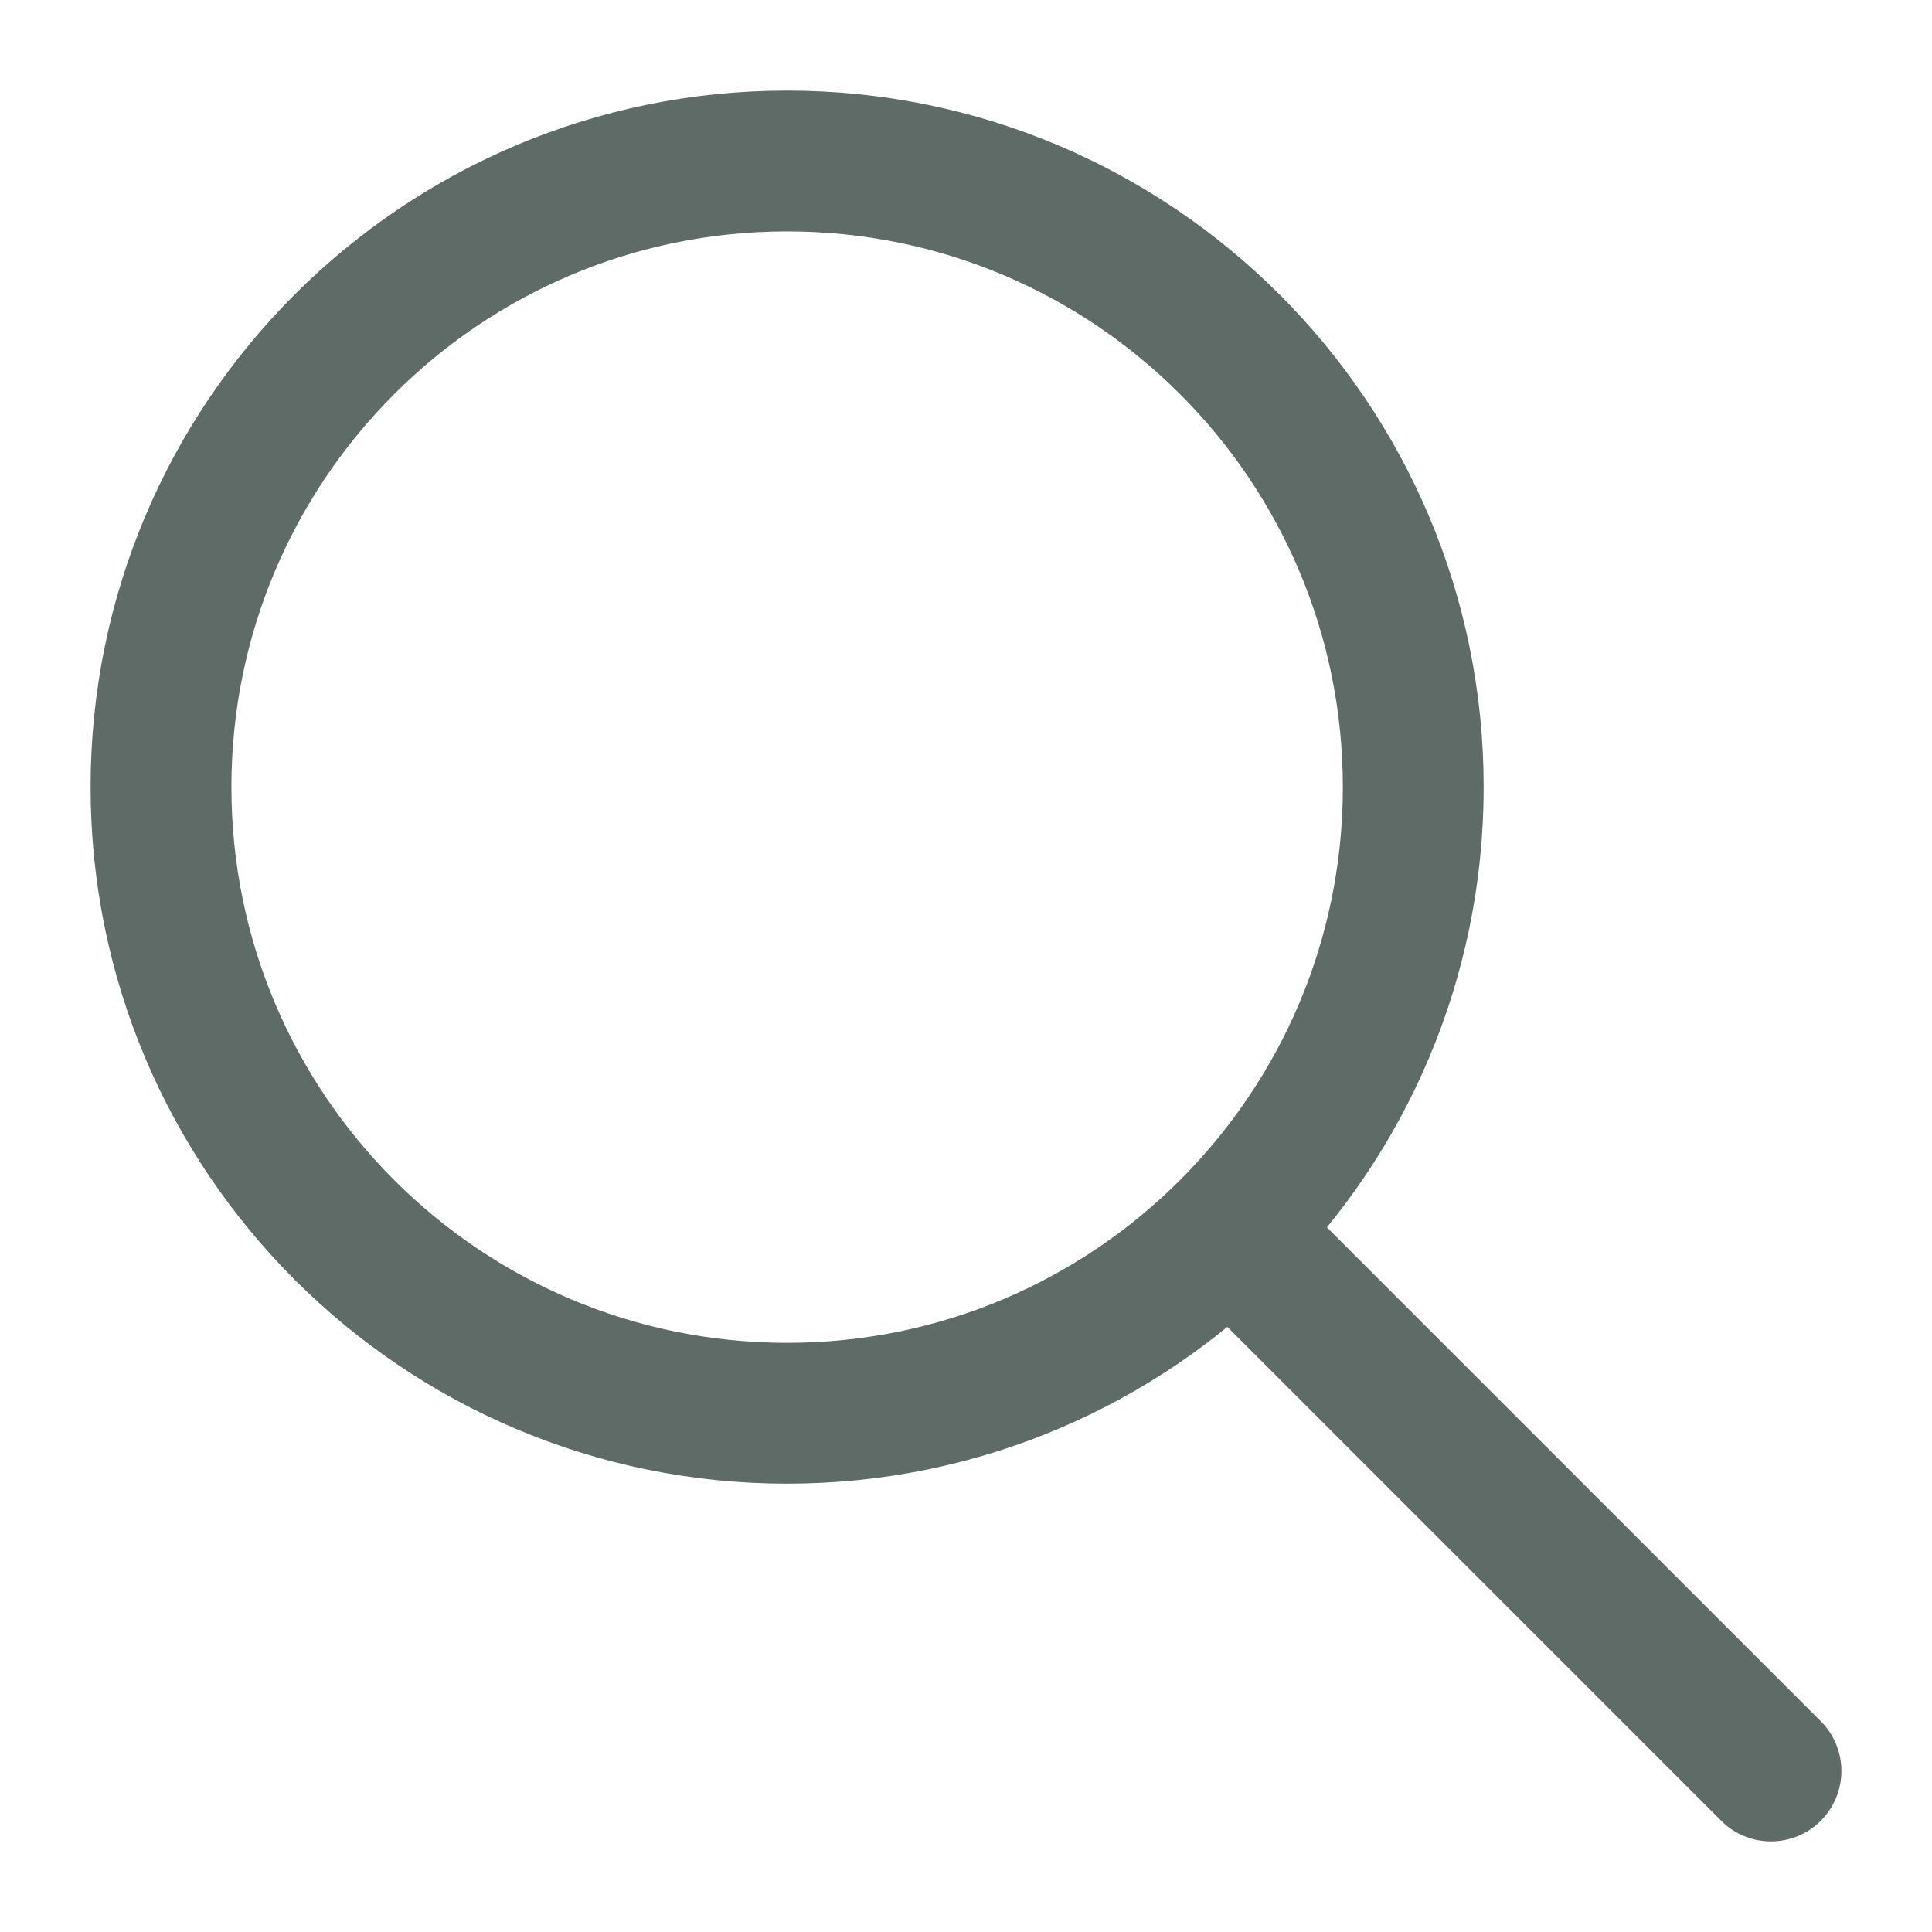 <svg width="18" height="18" viewBox="0 0 18 18" fill="none" xmlns="http://www.w3.org/2000/svg">
<g clip-path="url(#clip0_845_55569)">
<path d="M16.5 16.5L11.5 11.5M13.167 7.333C13.167 10.555 10.555 13.167 7.333 13.167C4.112 13.167 1.5 10.555 1.5 7.333C1.5 4.112 4.112 1.5 7.333 1.5C10.555 1.5 13.167 4.112 13.167 7.333Z" stroke="#5E6B66" stroke-width="1.312" stroke-linecap="round" stroke-linejoin="round"/>
</g>
<defs>
<clipPath id="clip0_845_55569">
<rect width="18" height="18" fill="white"/>
</clipPath>
</defs>
</svg>
